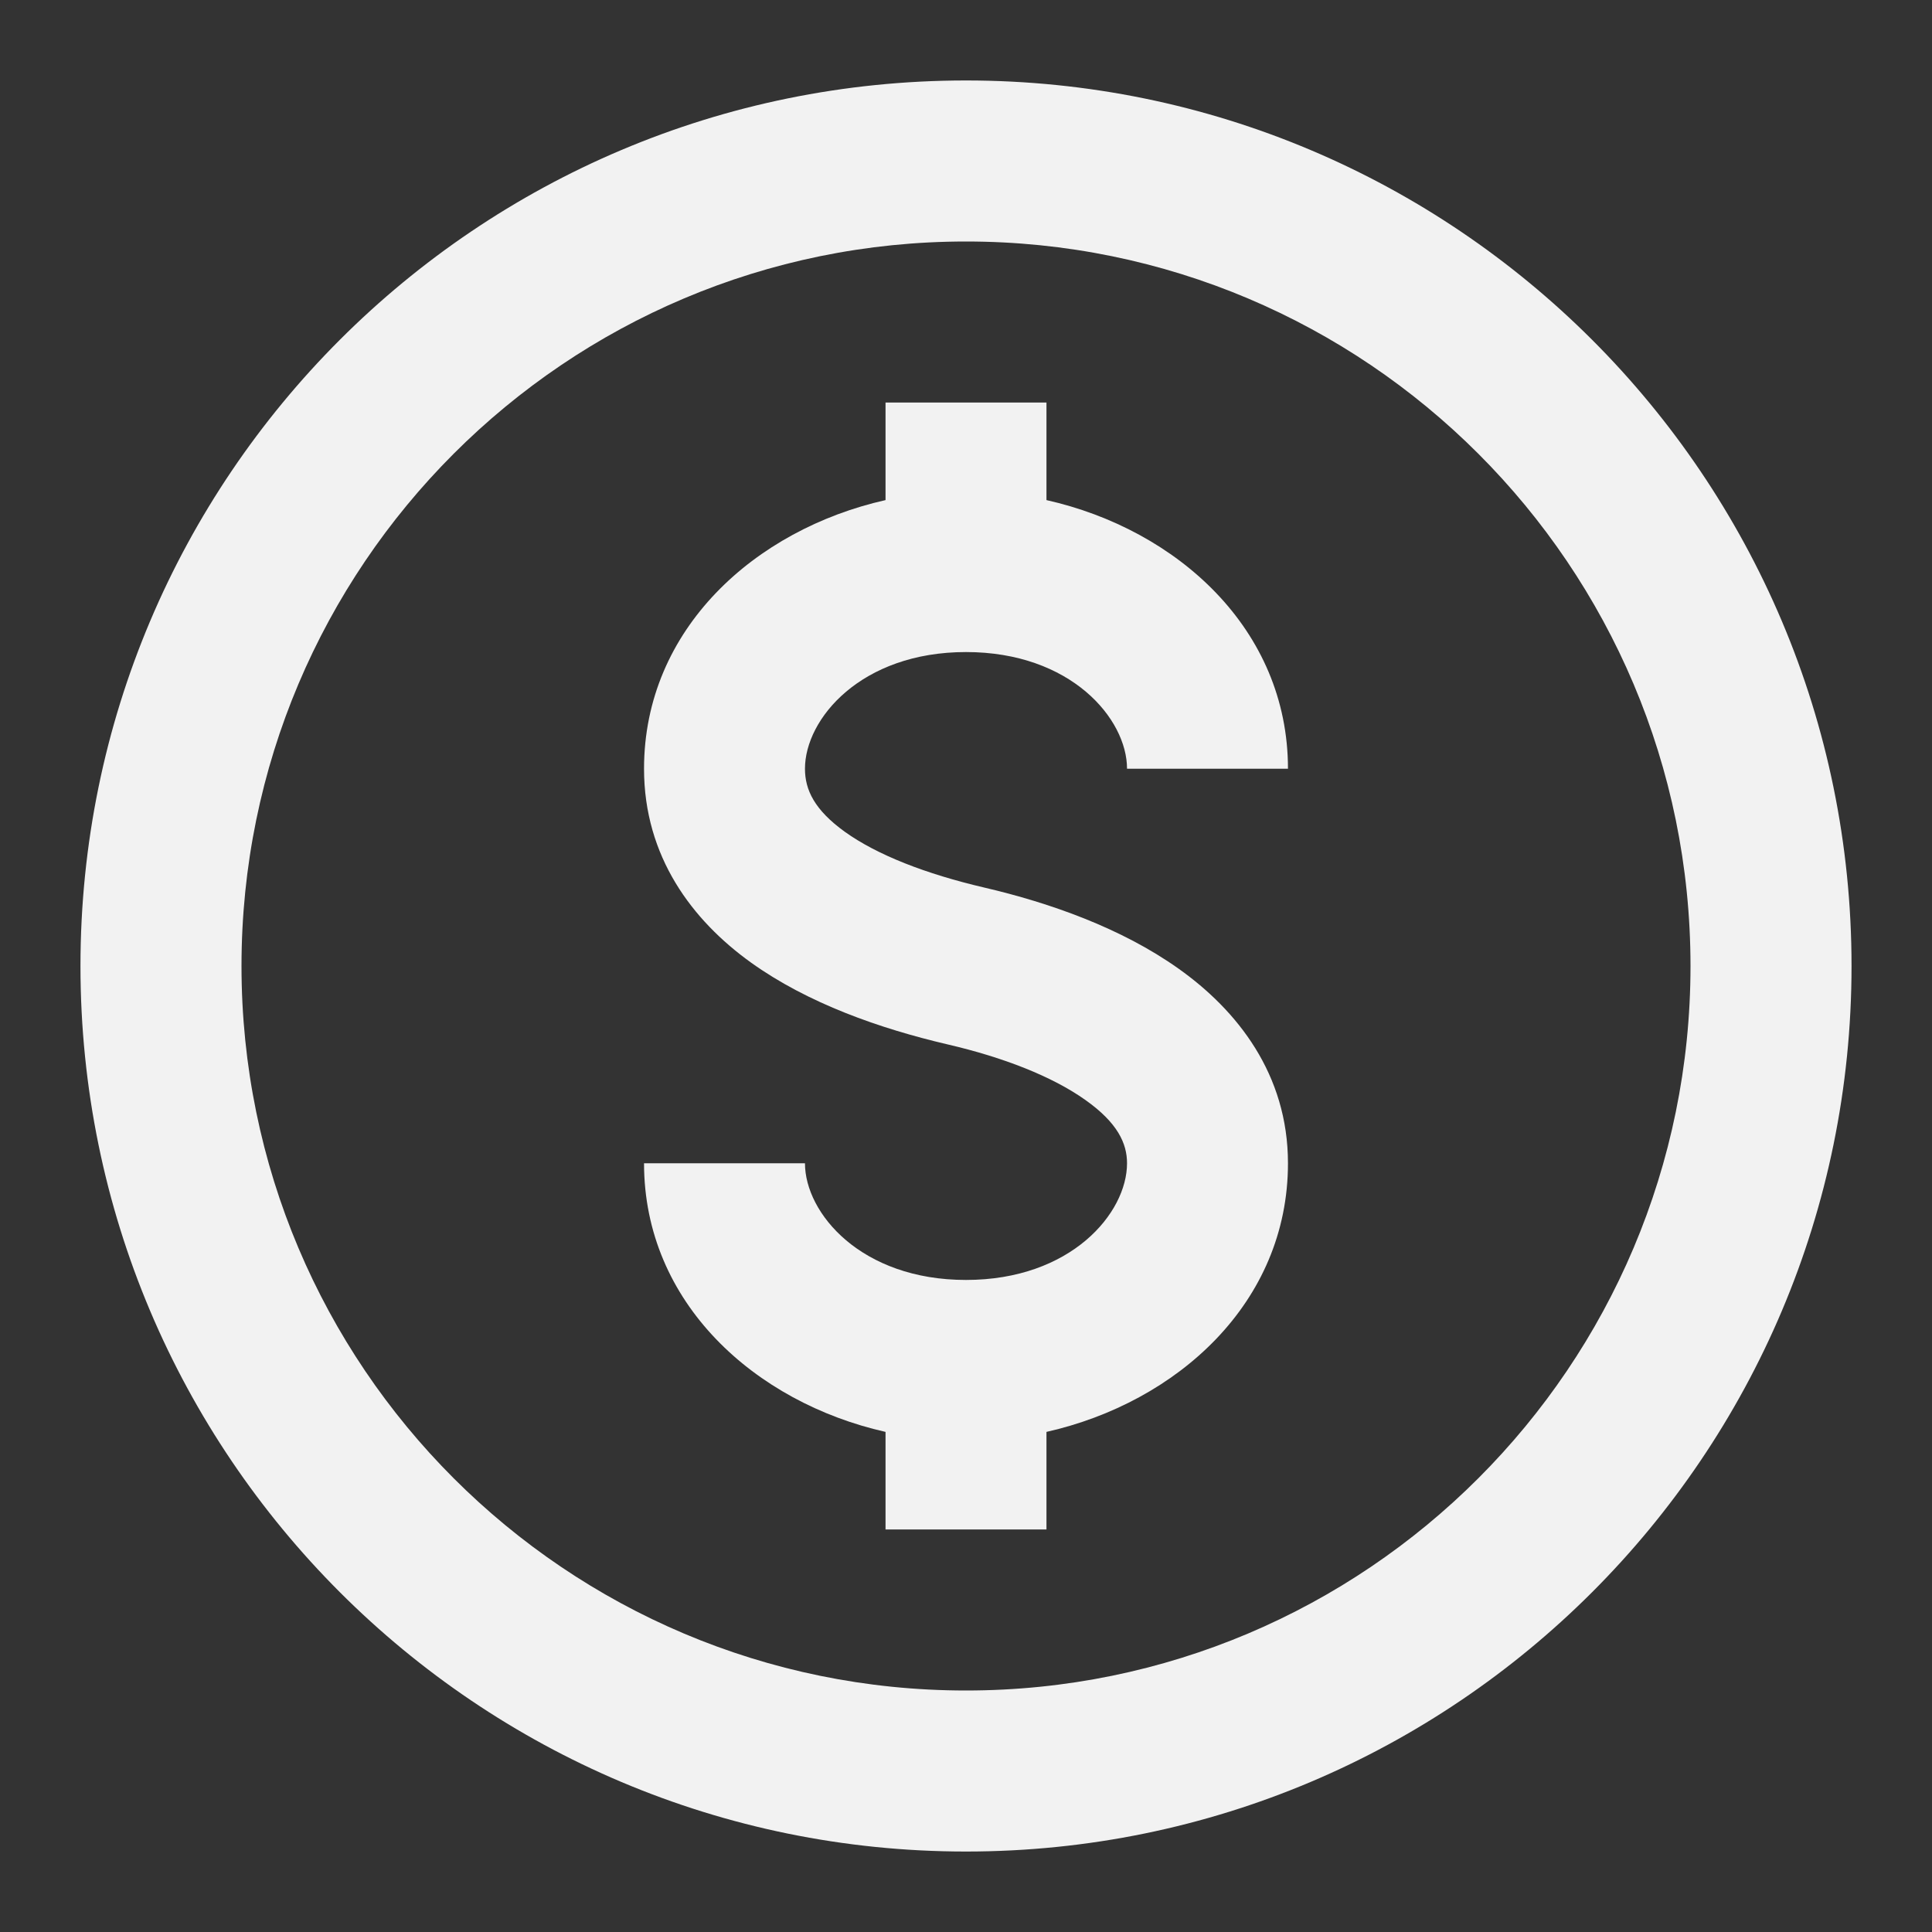 <svg width="20" height="20" viewBox="0 0 20 20" fill="none" xmlns="http://www.w3.org/2000/svg">
<rect x="0" y="0" width="20" height="20" fill="#333333" stroke="none"/>
<g id="Dollar Coin" clip-path="url(#clip0_244_2733)">
<path id="Vector" fill-rule="evenodd" clip-rule="evenodd" d="M10 2.5C5.858 2.5 2.5 5.858 2.5 10C2.5 14.142 5.858 17.5 10 17.5C14.142 17.5 17.5 14.142 17.5 10C17.5 5.858 14.142 2.5 10 2.5ZM0.833 10C0.833 4.937 4.937 0.833 10 0.833C15.062 0.833 19.167 4.937 19.167 10C19.167 15.063 15.062 19.167 10 19.167C4.937 19.167 0.833 15.063 0.833 10Z" fill="#F2F2F2"/>
<path id="Vector_2" fill-rule="evenodd" clip-rule="evenodd" d="M9.167 5.177C7.816 5.481 6.667 6.512 6.667 7.958C6.667 8.868 7.166 9.528 7.775 9.965C8.364 10.387 9.109 10.648 9.811 10.812C10.384 10.945 10.891 11.142 11.236 11.387C11.569 11.623 11.667 11.836 11.667 12.042C11.667 12.559 11.086 13.25 10 13.25C8.914 13.25 8.333 12.559 8.333 12.042H6.667C6.667 13.488 7.816 14.518 9.167 14.823V15.833H10.833V14.823C12.185 14.518 13.333 13.488 13.333 12.042C13.333 11.12 12.807 10.458 12.201 10.028C11.609 9.607 10.867 9.346 10.189 9.188C9.585 9.047 9.081 8.851 8.746 8.611C8.431 8.384 8.333 8.176 8.333 7.958C8.333 7.441 8.914 6.75 10 6.75C11.086 6.75 11.667 7.441 11.667 7.958H13.333C13.333 6.512 12.185 5.481 10.833 5.177V4.167H9.167V5.177Z" fill="#F2F2F2"/>
</g>
<defs>
<clipPath id="clip0_244_2733">
<rect width="20" height="20" fill="white"/>
</clipPath>
</defs>
</svg>
